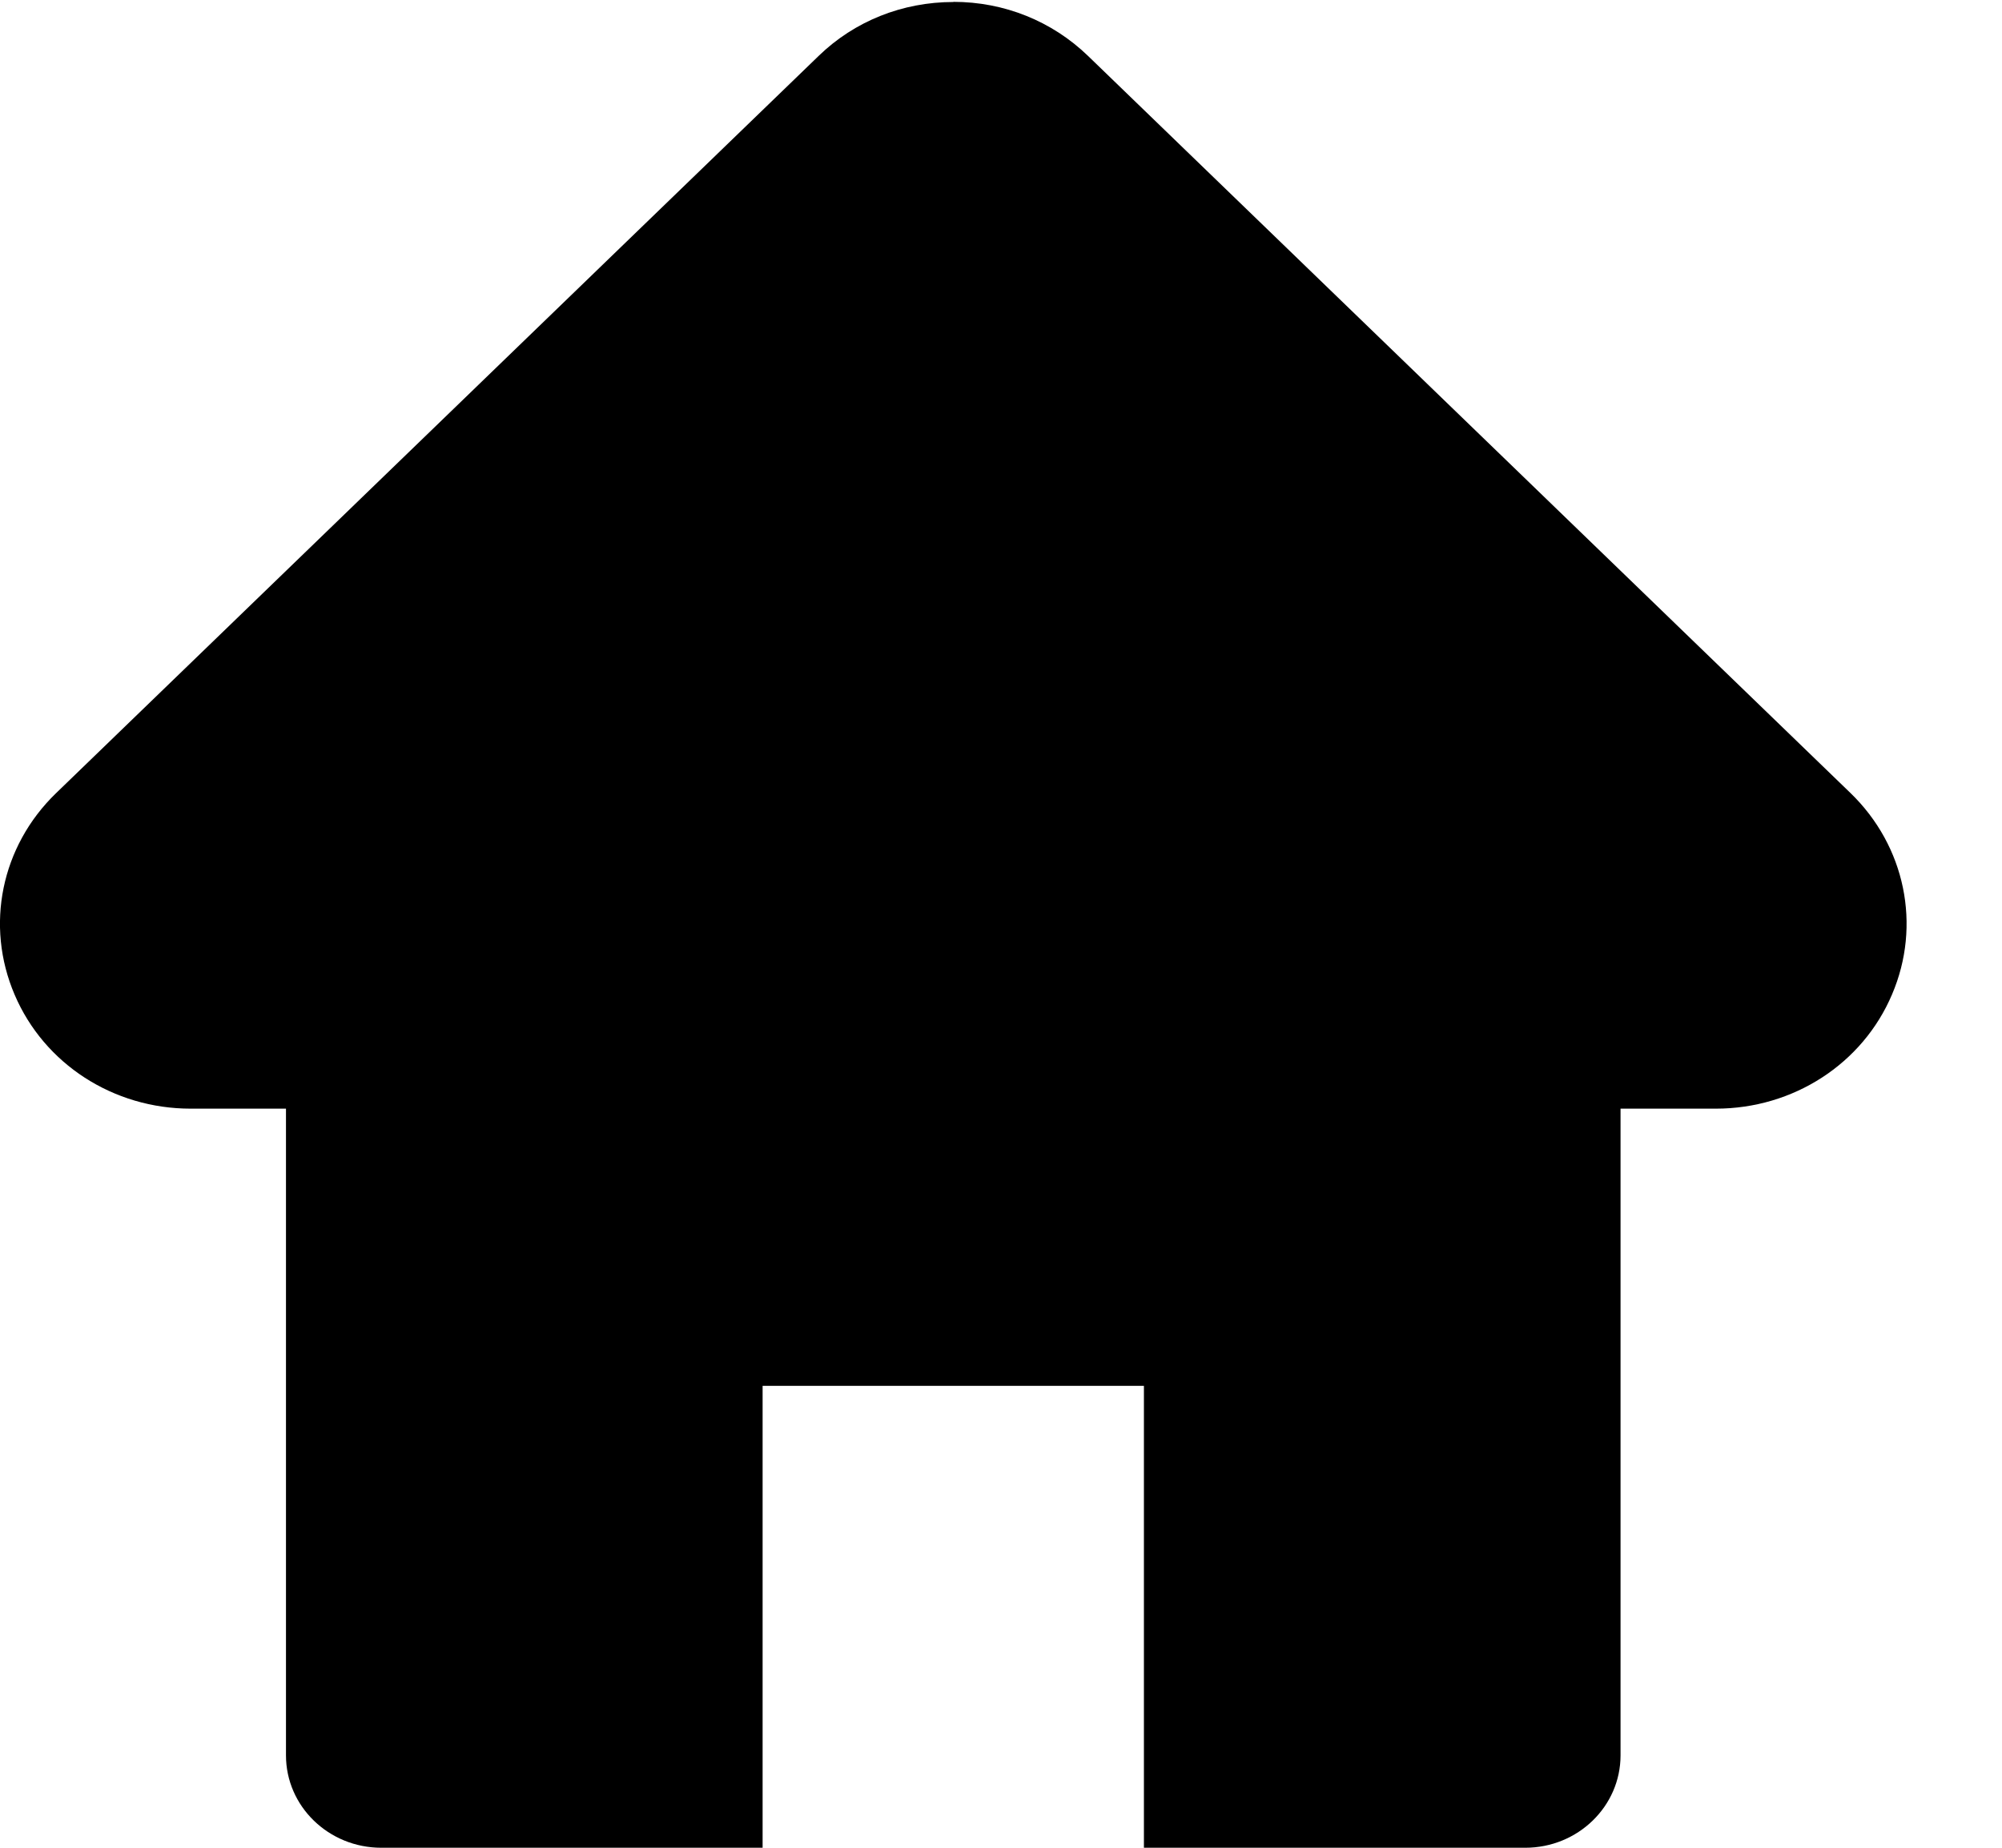 <svg height="12" viewBox="0 0 13 12" width="13" xmlns="http://www.w3.org/2000/svg"><path d="m6.19.012c.331 0 .641.125.875.351l4.952 4.788c.355.344.461.858.269 1.307-.191.451-.641.742-1.144.742h-.619v4.2c0 .331-.277.6-.619.6h-2.476v-3h-2.476v3h-2.476c-.342 0-.619-.269-.619-.6v-4.2h-.619c-.502 0-.951-.29-1.143-.74-.193-.451-.087-.964.268-1.308l4.953-4.789c.233-.226.544-.35.875-.35z"/></svg>